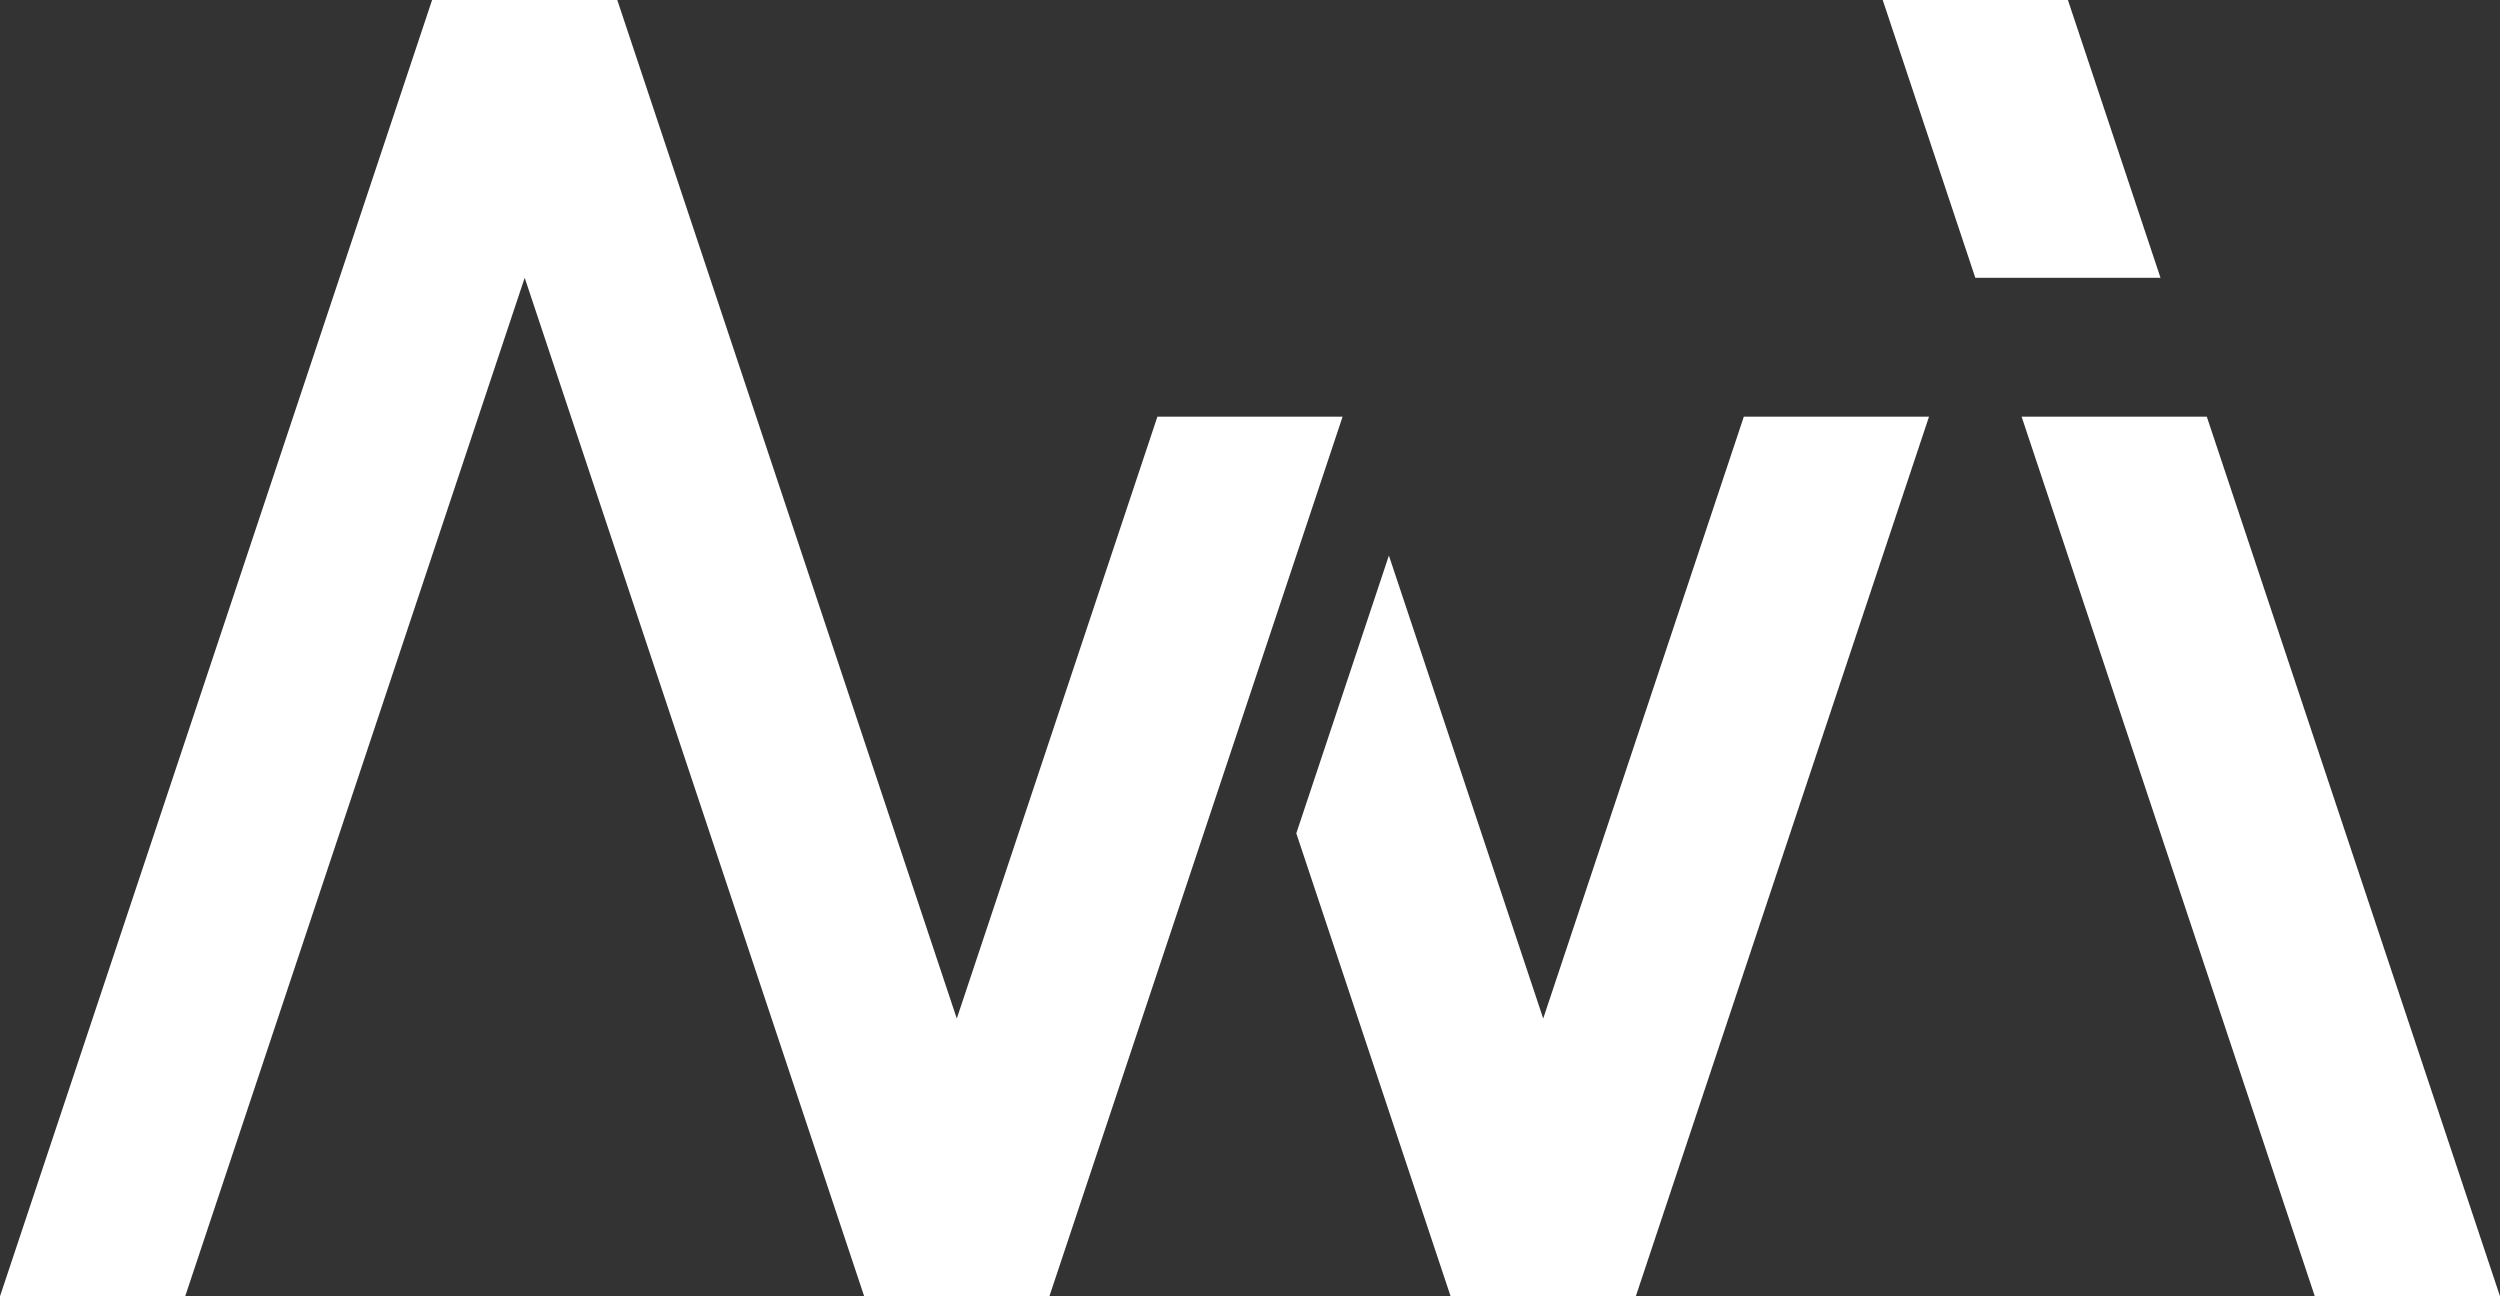 <svg xmlns="http://www.w3.org/2000/svg" viewBox="0 0 162 84"><rect x="0" y="0" width="162" height="84" fill="#333333" stroke="none"/><polygon fill="#fff" points="0 84 12 84 34 18 56 84 68 84 87 27 75 27 62 66 40 0 28 0 0 84"/><polygon fill="#fff" points="94 84 106 84 125 27 113 27 100 66 90 36 84 54 94 84"/><polygon fill="#fff" points="122 0 128 18 140 18 134 0 122 0"/><polygon fill="#fff" points="131 27 150 84 162 84 143 27 131 27"/></svg>